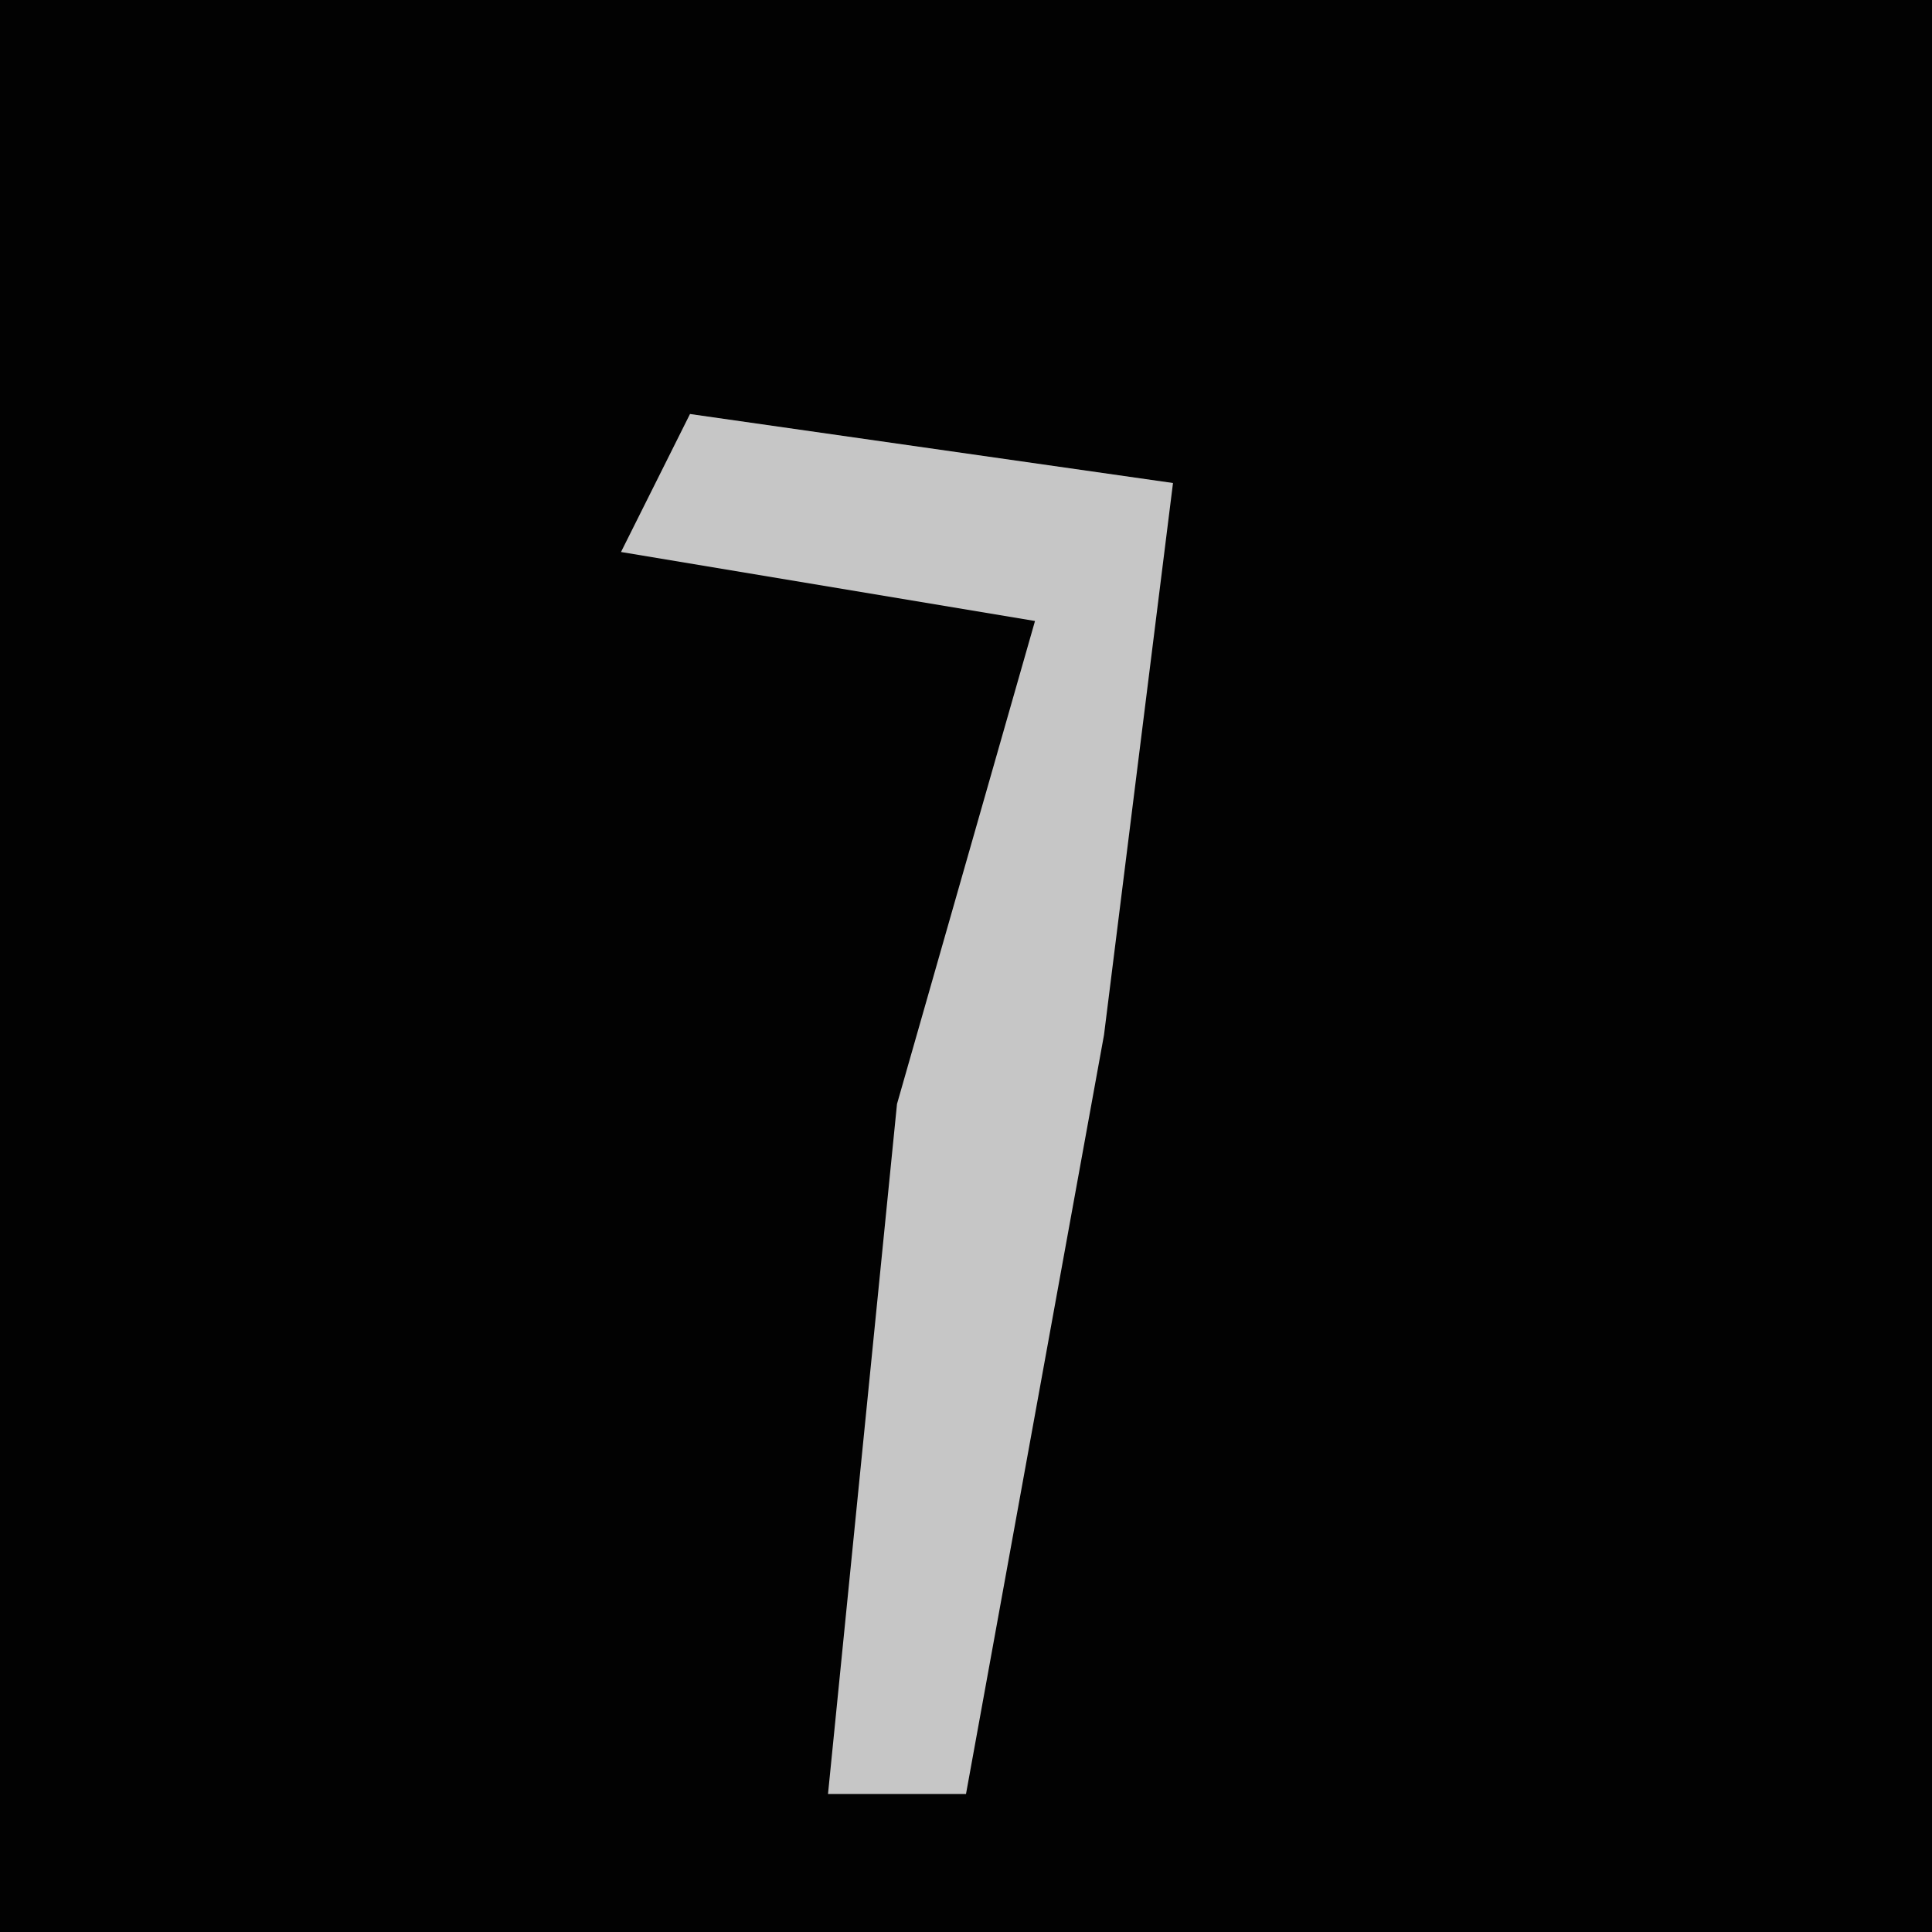 <?xml version="1.0" encoding="UTF-8"?>
<svg version="1.1" xmlns="http://www.w3.org/2000/svg" width="28" height="28">
<path d="M0,0 L28,0 L28,28 L0,28 Z " fill="#020202" transform="translate(0,0)"/>
<path d="M0,0 L7,1 L6,9 L4,20 L2,20 L3,10 L5,3 L-1,2 Z " fill="#C6C6C6" transform="translate(10,6)"/>
</svg>
